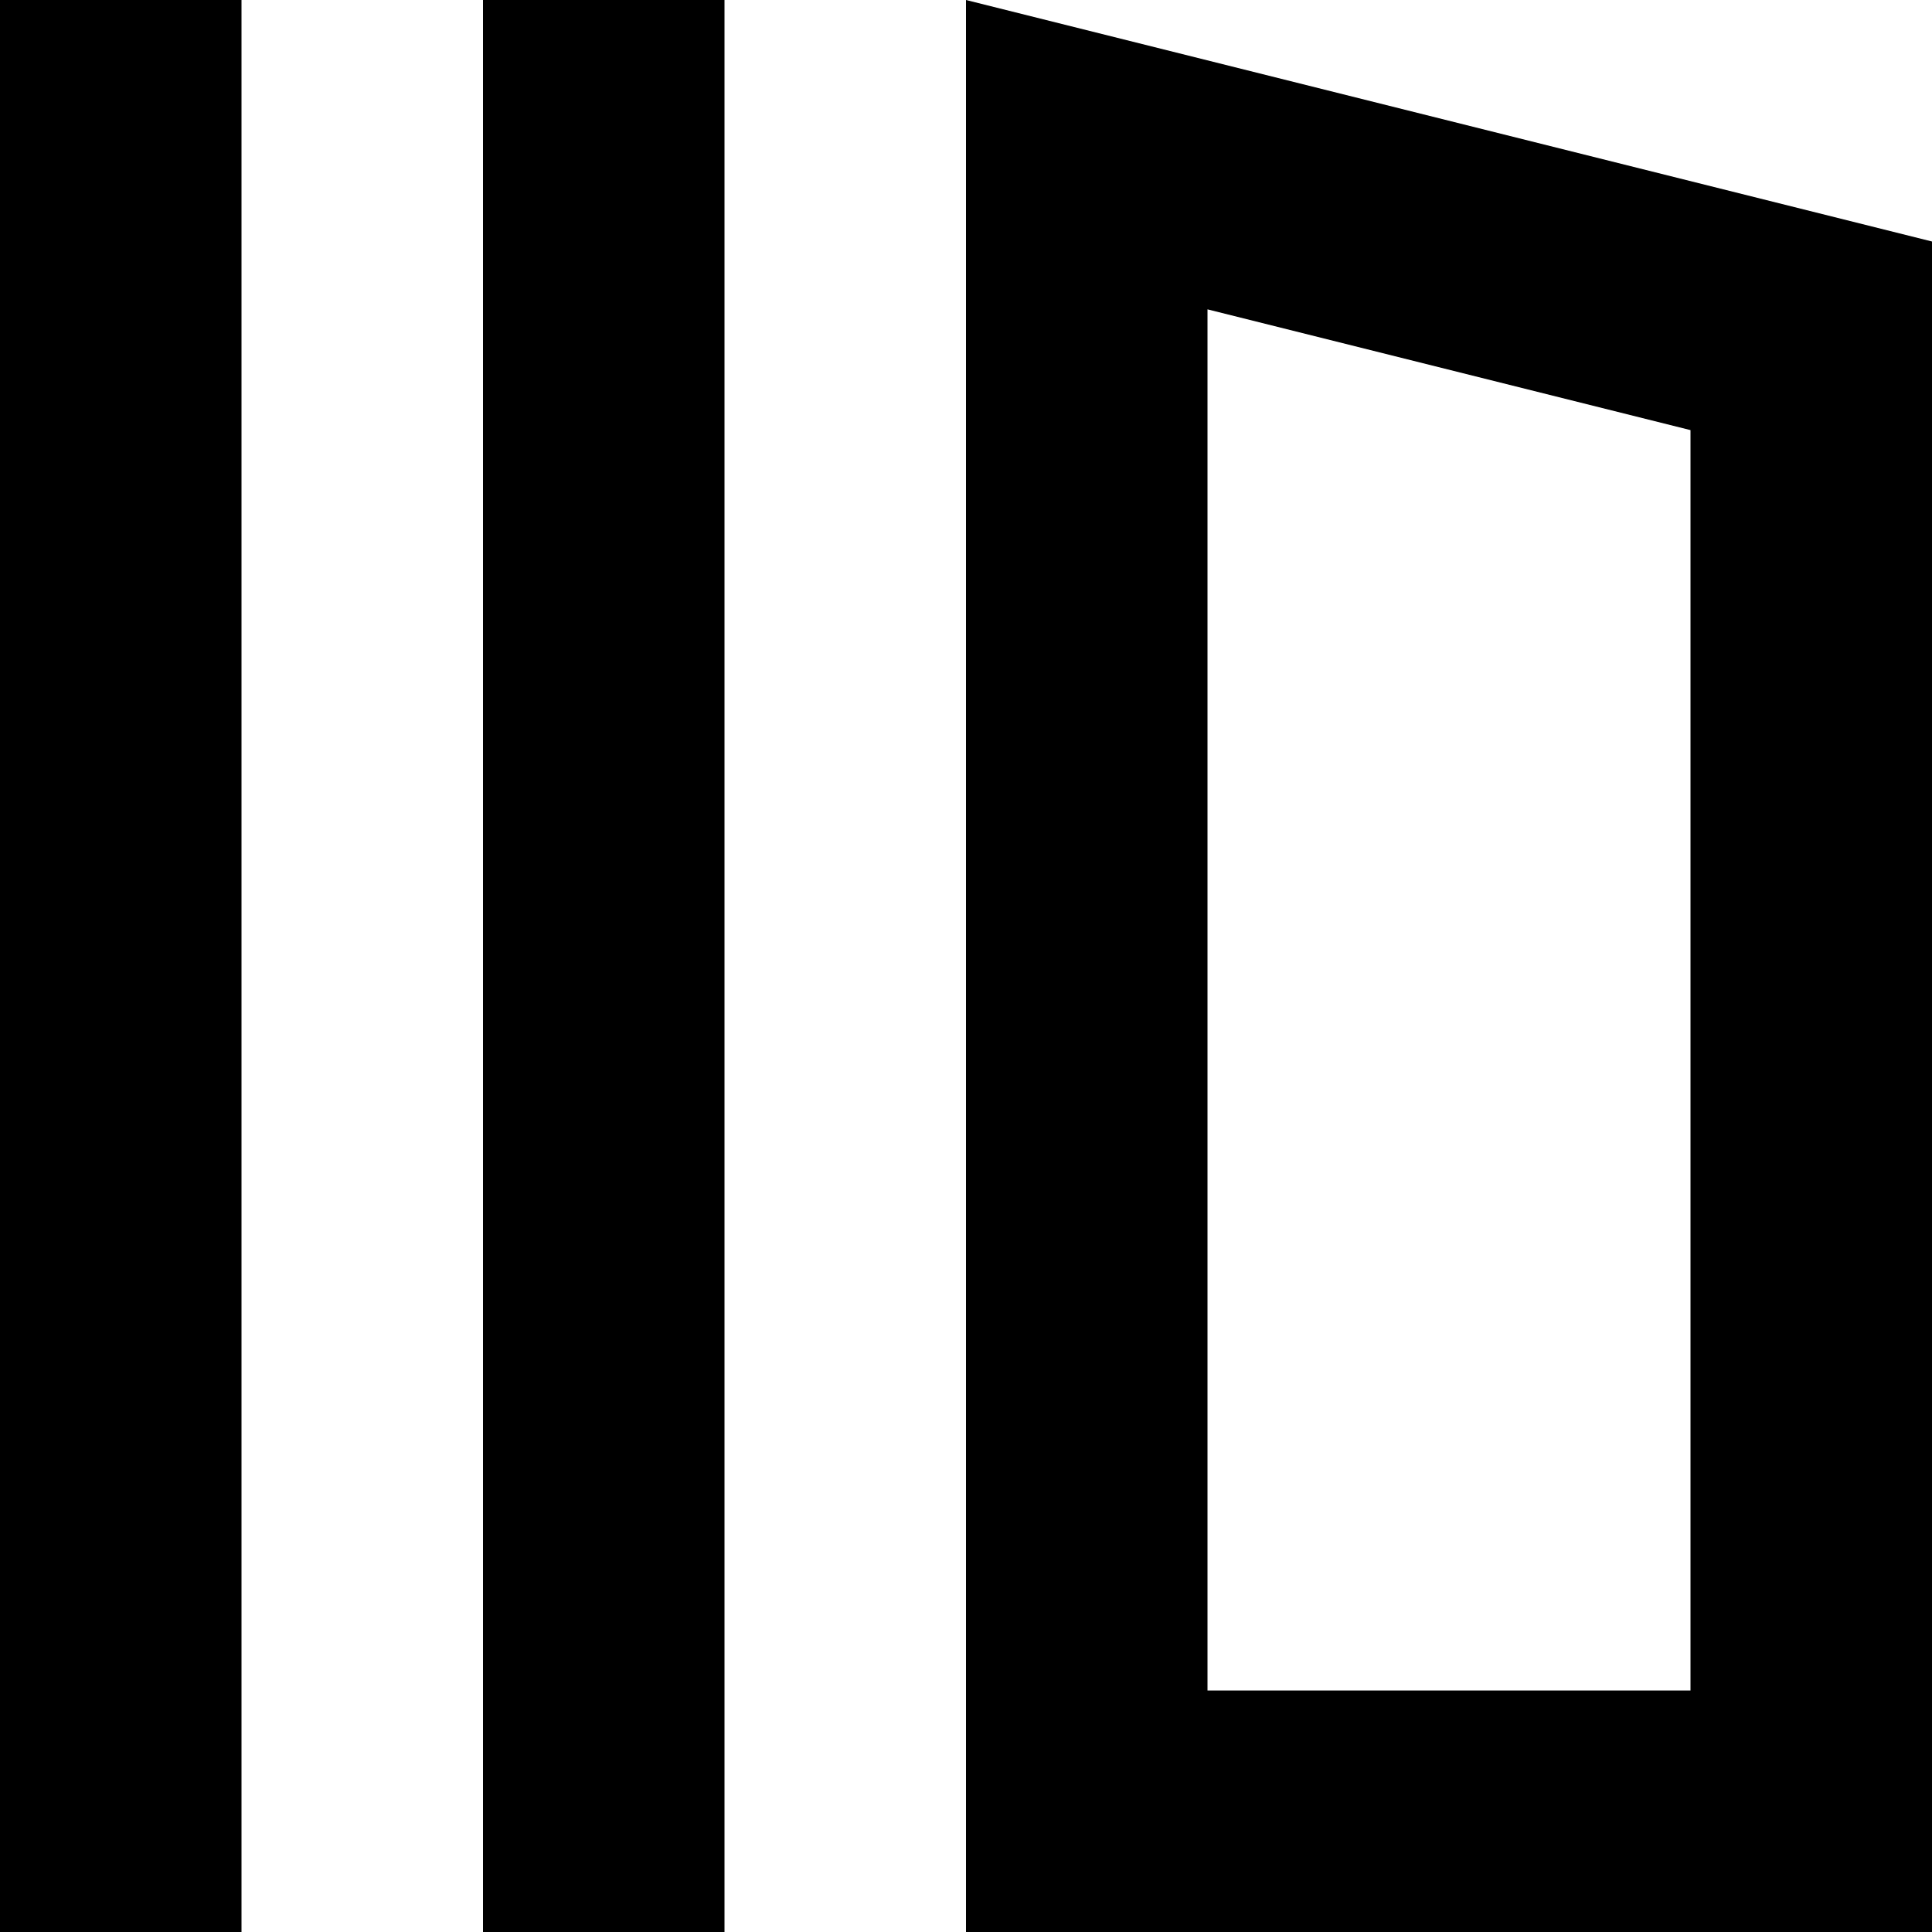 <?xml version="1.0" encoding="UTF-8"?><svg id="b" xmlns="http://www.w3.org/2000/svg" viewBox="0 0 16 16"><g id="c"><path d="M10,2.562l4,1V14h-4V2.562M8,0V16h8V2L8,0h0Z"/><polygon points="2 0 0 0 0 16 2 16 2 0 2 0"/><polygon points="6 0 4 0 4 16 6 16 6 0 6 0"/></g></svg>